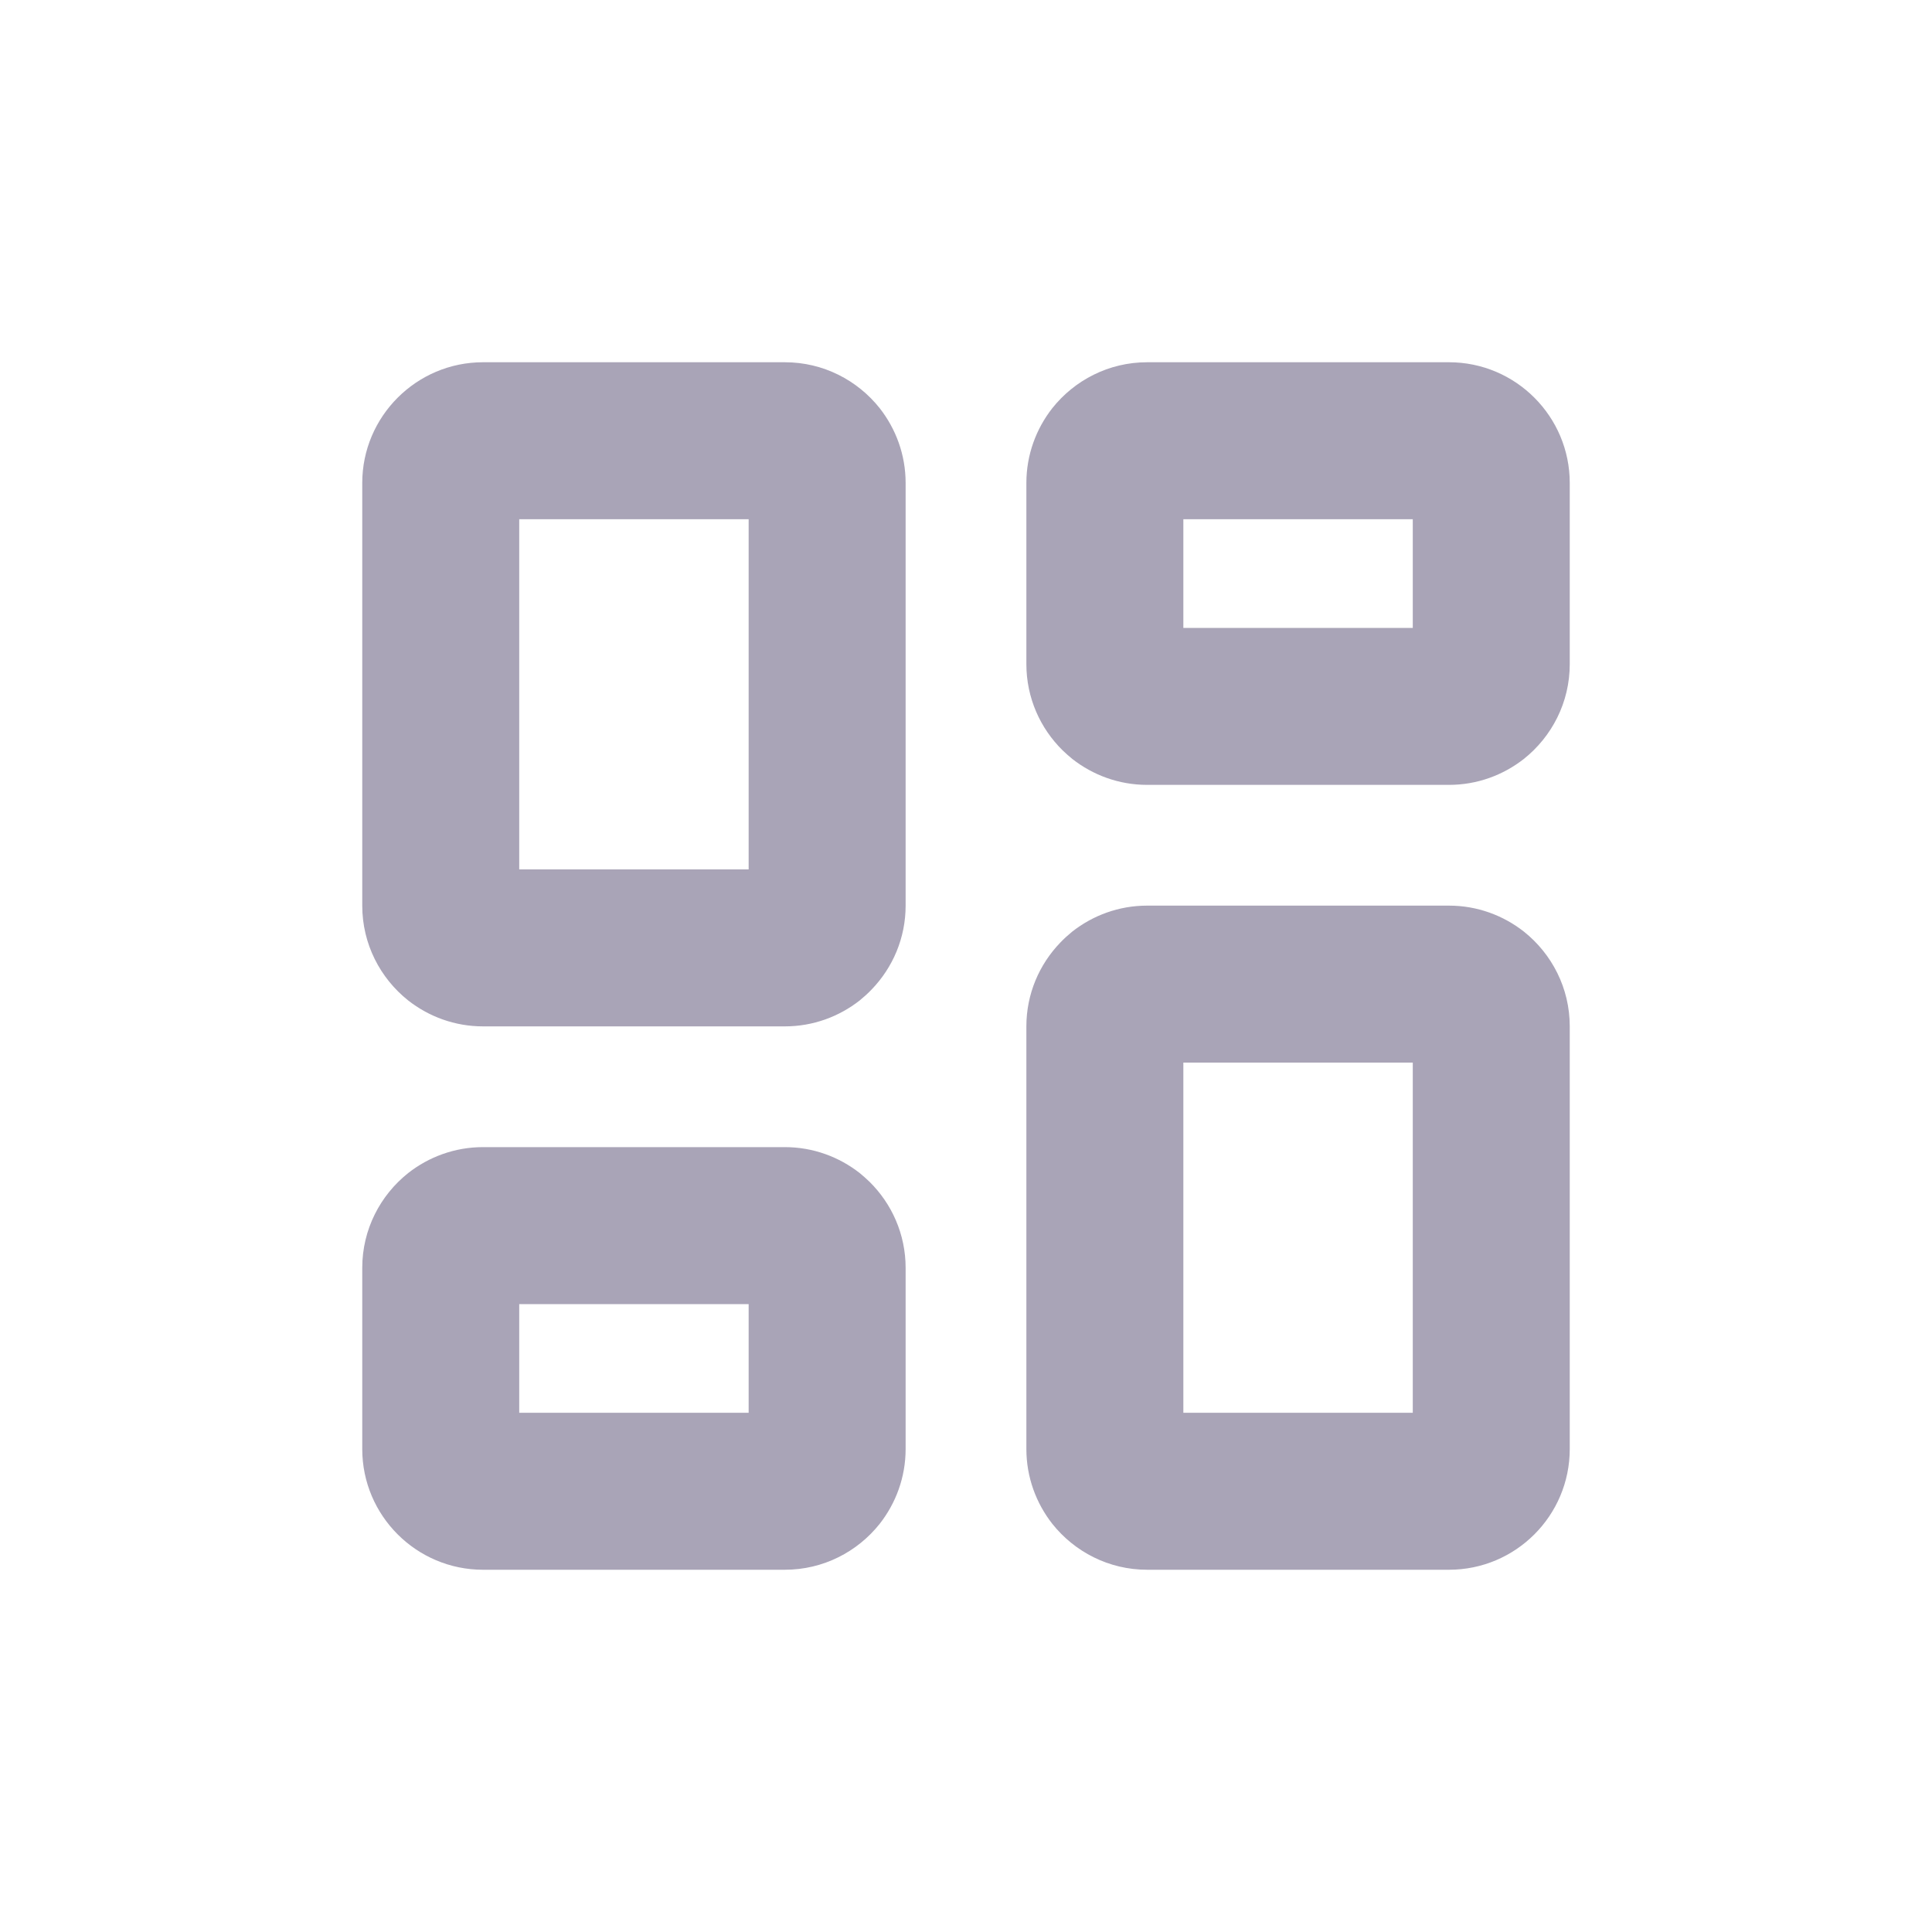 <svg width="16" height="16" viewBox="0 0 16 16" fill="none" xmlns="http://www.w3.org/2000/svg">
<path fill-rule="evenodd" clip-rule="evenodd" d="M7.285 3.38C7.101 3.149 6.818 3 6.5 3H4C3.449 3 3 3.449 3 4V7.5C3 7.818 3.149 8.101 3.38 8.285C3.551 8.419 3.766 8.5 4 8.5H6.5C6.734 8.5 6.949 8.419 7.12 8.285C7.155 8.256 7.189 8.226 7.22 8.193C7.393 8.013 7.5 7.769 7.5 7.5V4C7.5 3.766 7.419 3.551 7.285 3.38ZM8.78 7.807C8.607 7.987 8.5 8.231 8.5 8.5V12C8.5 12.234 8.581 12.449 8.715 12.62C8.899 12.851 9.182 13 9.5 13H12C12.552 13 13 12.552 13 12V8.5C13 8.182 12.851 7.899 12.62 7.715C12.449 7.581 12.234 7.5 12 7.5H9.5C9.266 7.5 9.051 7.581 8.88 7.715C8.845 7.744 8.811 7.774 8.78 7.807ZM8.715 3.38C8.581 3.551 8.5 3.766 8.5 4V5.5C8.5 5.779 8.615 6.032 8.8 6.214C8.826 6.239 8.852 6.262 8.88 6.285C9.051 6.419 9.266 6.5 9.5 6.5H12C12.234 6.5 12.449 6.419 12.62 6.285C12.851 6.101 13 5.818 13 5.5V4C13 3.449 12.552 3 12 3H9.5C9.182 3 8.899 3.149 8.715 3.38ZM7.285 12.62C7.419 12.449 7.5 12.234 7.5 12V10.5C7.5 10.221 7.385 9.968 7.2 9.786C7.174 9.761 7.148 9.738 7.12 9.715C6.949 9.581 6.734 9.5 6.5 9.5H4C3.766 9.5 3.551 9.581 3.38 9.715C3.149 9.899 3 10.182 3 10.5V12C3 12.552 3.449 13 4 13H6.5C6.818 13 7.101 12.851 7.285 12.62ZM4.3 4.3V7.2H6.2V4.3H4.3ZM9.8 4.3V5.2H11.7V4.3H9.8ZM4.3 10.8V11.7H6.2V10.8H4.3ZM9.8 8.8V11.7H11.7V8.8H9.8Z" fill="#A9A4B7"/>
</svg>
